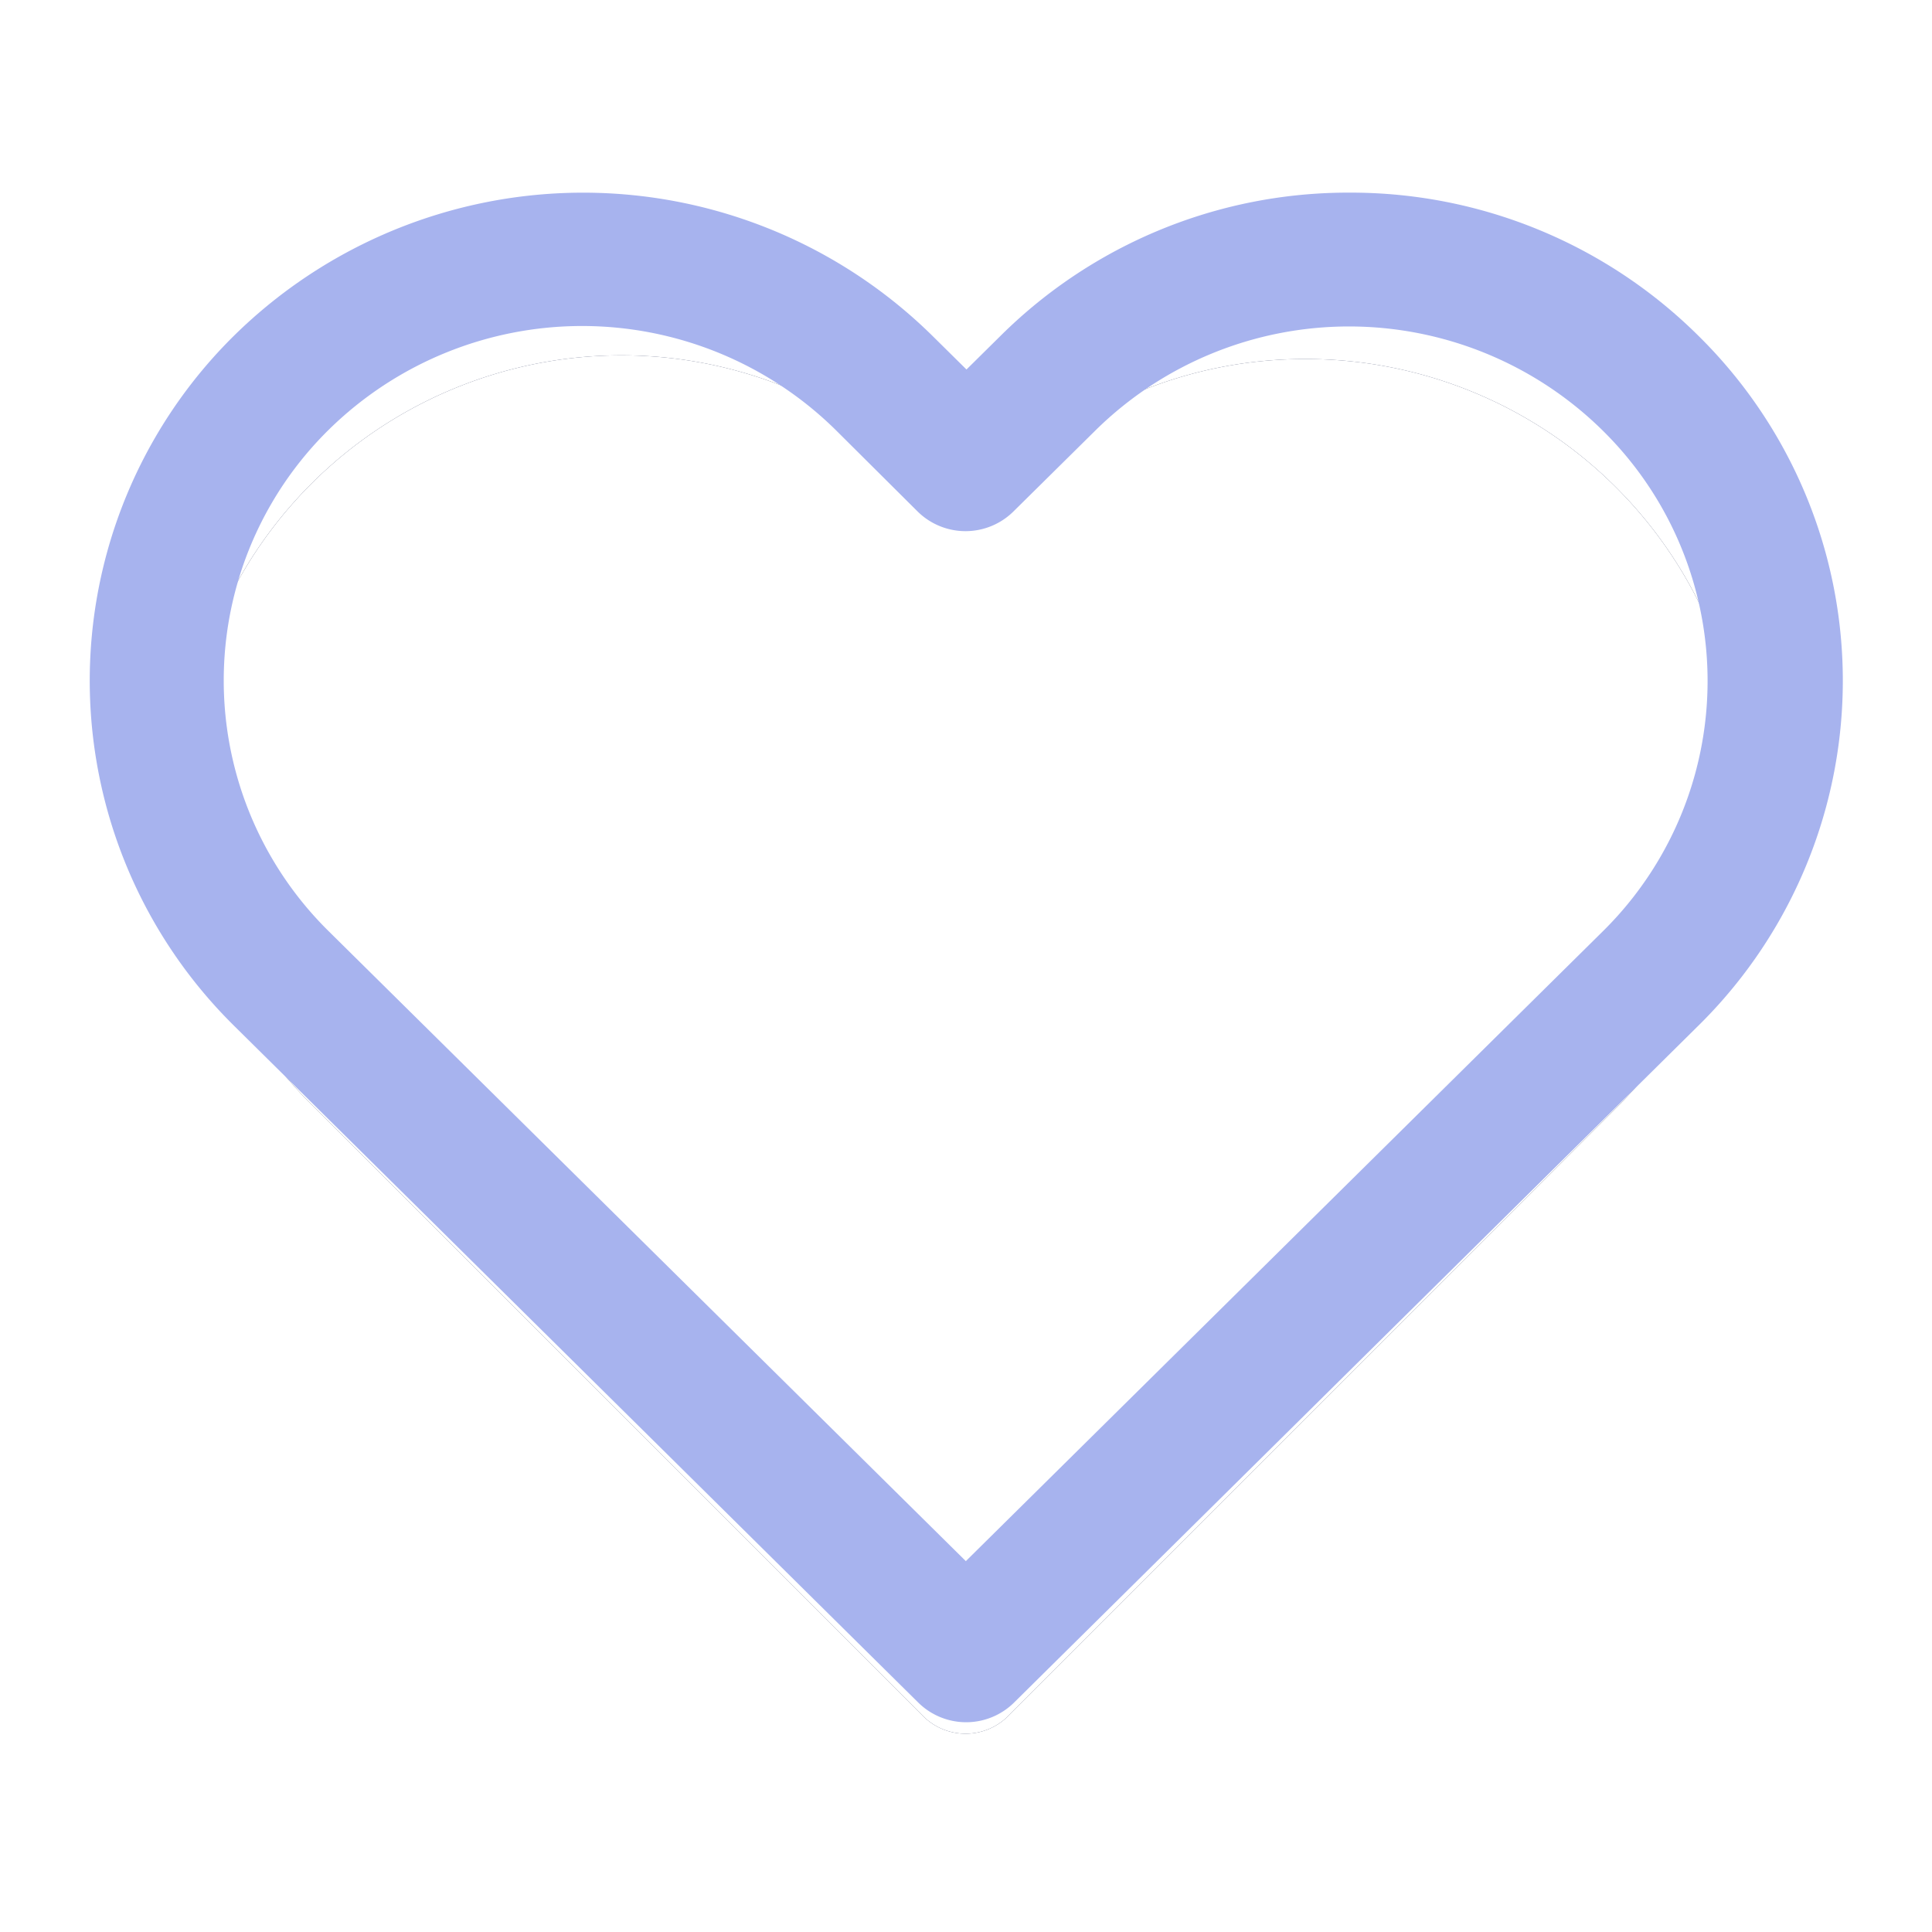 <svg xmlns="http://www.w3.org/2000/svg" xmlns:xlink="http://www.w3.org/1999/xlink" width="24" height="24" viewBox="0 0 24 24">
  <defs>
    <clipPath id="clip-path">
      <rect id="Rectangle_75721" data-name="Rectangle 75721" width="24" height="24" fill="#ccc"/>
    </clipPath>
    <filter id="Icon_feather-heart" x="-0.682" y="1.461" width="25.363" height="23.082" filterUnits="userSpaceOnUse">
      <feOffset dy="1" input="SourceAlpha"/>
      <feGaussianBlur stdDeviation="1" result="blur"/>
      <feFlood flood-opacity="0.6"/>
      <feComposite operator="in" in2="blur"/>
      <feComposite in="SourceGraphic"/>
    </filter>
    <filter id="Icon_feather-heart-2" x="-0.682" y="1.461" width="25.363" height="23.082" filterUnits="userSpaceOnUse">
      <feOffset dy="1" input="SourceAlpha"/>
      <feGaussianBlur stdDeviation="1" result="blur-2"/>
      <feFlood result="color"/>
      <feComposite operator="out" in="SourceGraphic" in2="blur-2"/>
      <feComposite operator="in" in="color"/>
      <feComposite operator="in" in2="SourceGraphic"/>
    </filter>
    <clipPath id="clip-收藏_off">
      <rect width="24" height="24"/>
    </clipPath>
  </defs>
  <g id="收藏_off" clip-path="url(#clip-收藏_off)">
    <g id="Mask_Group_75667" data-name="Mask Group 75667" clip-path="url(#clip-path)">
      <g data-type="innerShadowGroup">
        <g transform="matrix(1, 0, 0, 1, 0, 0)" filter="url(#Icon_feather-heart)">
          <path id="Icon_feather-heart-3" data-name="Icon feather-heart" d="M15.537,3.8a5.45,5.45,0,0,1,3.854,9.3l-7.558,7.558a.747.747,0,0,1-1.056,0L3.219,13.1a5.45,5.45,0,1,1,7.707-7.707l.378.378.378-.378A5.413,5.413,0,0,1,15.537,3.8Z" transform="translate(0.69 -0.34)" fill="#3d4668"/>
        </g>
        <g transform="matrix(1, 0, 0, 1, 0, 0)" filter="url(#Icon_feather-heart-2)">
          <path id="Icon_feather-heart-4" data-name="Icon feather-heart" d="M15.537,3.8a5.45,5.45,0,0,1,3.854,9.3l-7.558,7.558a.747.747,0,0,1-1.056,0L3.219,13.1a5.45,5.45,0,1,1,7.707-7.707l.378.378.378-.378A5.413,5.413,0,0,1,15.537,3.8Z" transform="translate(0.69 -0.34)" fill="#fff"/>
        </g>
      </g>
      <path id="Icon_feather-heart-5" data-name="Icon feather-heart" d="M17.279,3.8a6.126,6.126,0,0,1,4.336,1.776,6.014,6.014,0,0,1,0,8.574l-8.5,8.408a.847.847,0,0,1-1.188,0l-8.5-8.408a6.021,6.021,0,0,1,0-8.574,6.182,6.182,0,0,1,8.672,0l.426.421.426-.421A6.126,6.126,0,0,1,17.279,3.8Zm-4.762,17,7.91-7.821a4.366,4.366,0,0,0,0-6.225,4.487,4.487,0,0,0-6.3,0l-1.02,1.008a.847.847,0,0,1-1.188,0L10.9,6.748a4.488,4.488,0,0,0-6.3,0,4.372,4.372,0,0,0,0,6.225Z" transform="translate(-0.519 -1.407)" fill="#a7b3ee"/>
    </g>
  </g>
</svg>
